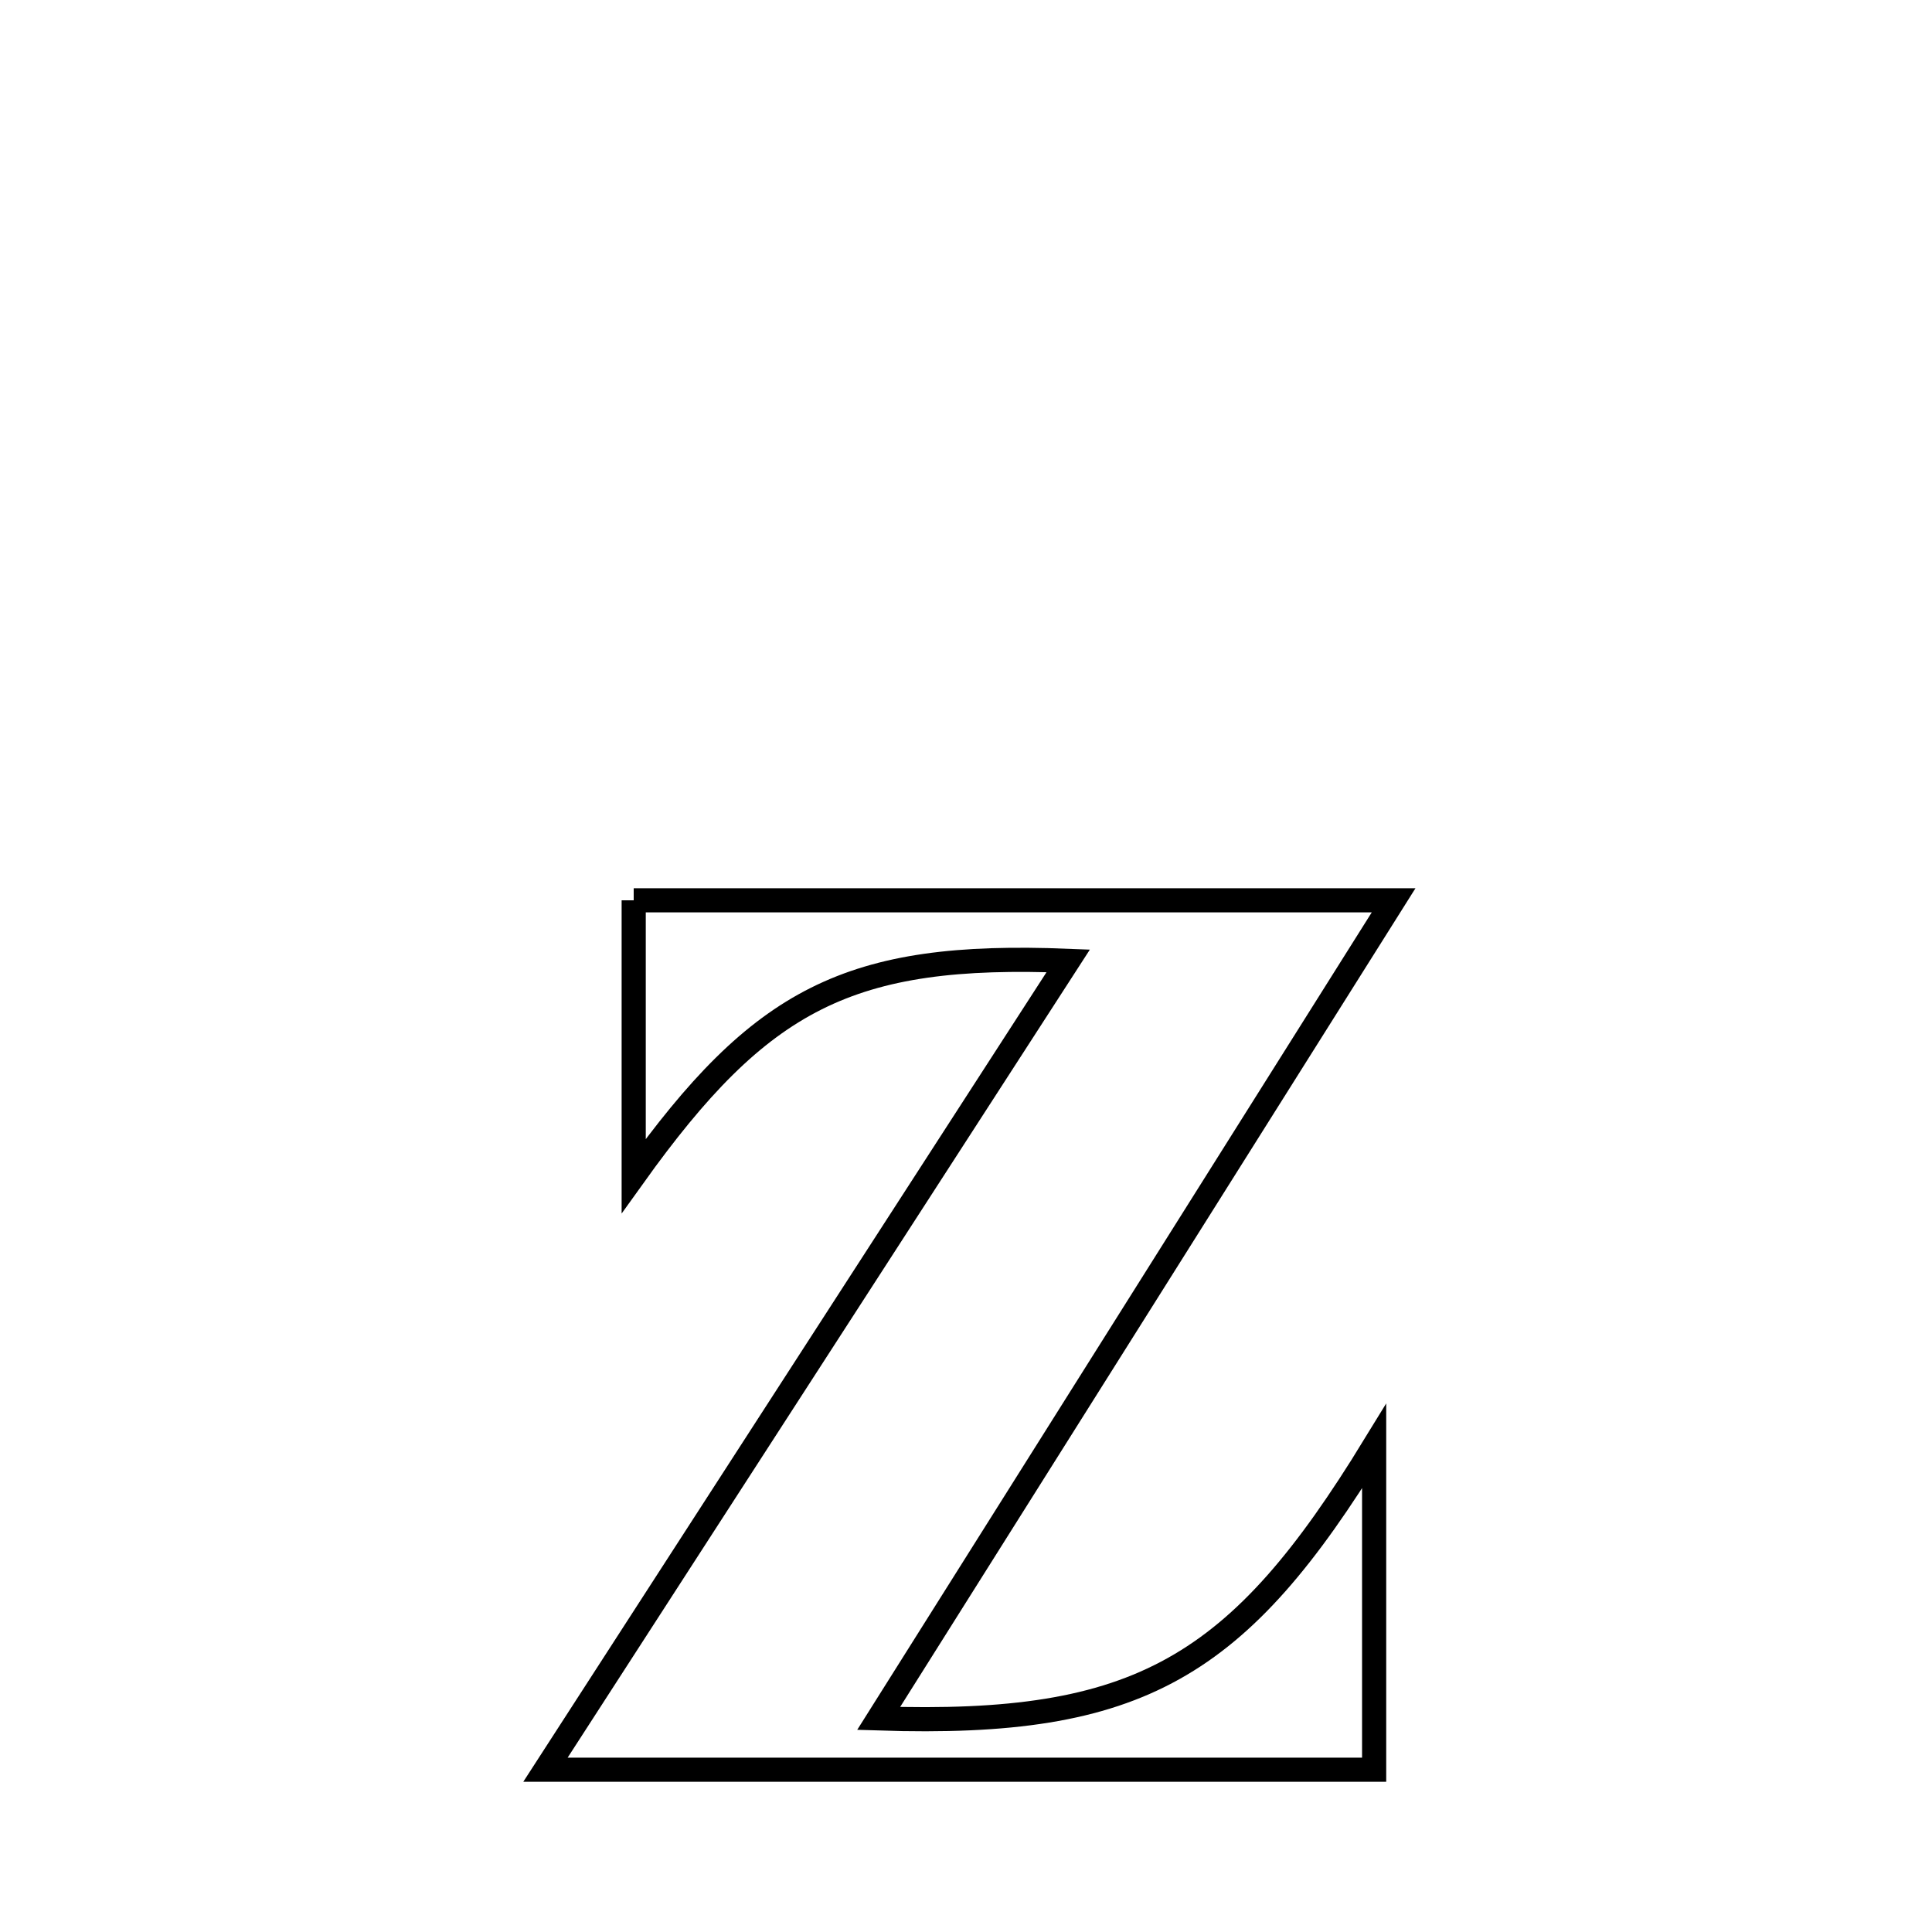 <svg xmlns="http://www.w3.org/2000/svg" viewBox="0.0 0.0 24.0 24.0" height="200px" width="200px"><path fill="none" stroke="black" stroke-width=".3" stroke-opacity="1.0"  filling="0" d="M7.872 11.184 L7.872 11.184 C9.445 11.184 11.019 11.184 12.592 11.184 C14.165 11.184 15.739 11.184 17.312 11.184 L17.312 11.184 C16.246 12.878 15.18 14.572 14.114 16.266 C13.048 17.959 11.981 19.653 10.915 21.347 L10.915 21.347 C12.538 21.4 13.656 21.243 14.578 20.728 C15.501 20.213 16.228 19.341 17.07 17.966 L17.07 17.966 C17.07 19.305 17.07 20.644 17.07 21.984 L17.07 21.984 C15.355 21.984 13.639 21.984 11.923 21.984 C10.207 21.984 8.492 21.984 6.776 21.984 L6.776 21.984 C7.858 20.31 8.941 18.635 10.023 16.96 C11.105 15.285 12.188 13.611 13.27 11.936 L13.27 11.936 C10.544 11.826 9.45 12.405 7.872 14.608 L7.872 14.608 C7.872 13.467 7.872 12.326 7.872 11.184 L7.872 11.184"></path></svg>